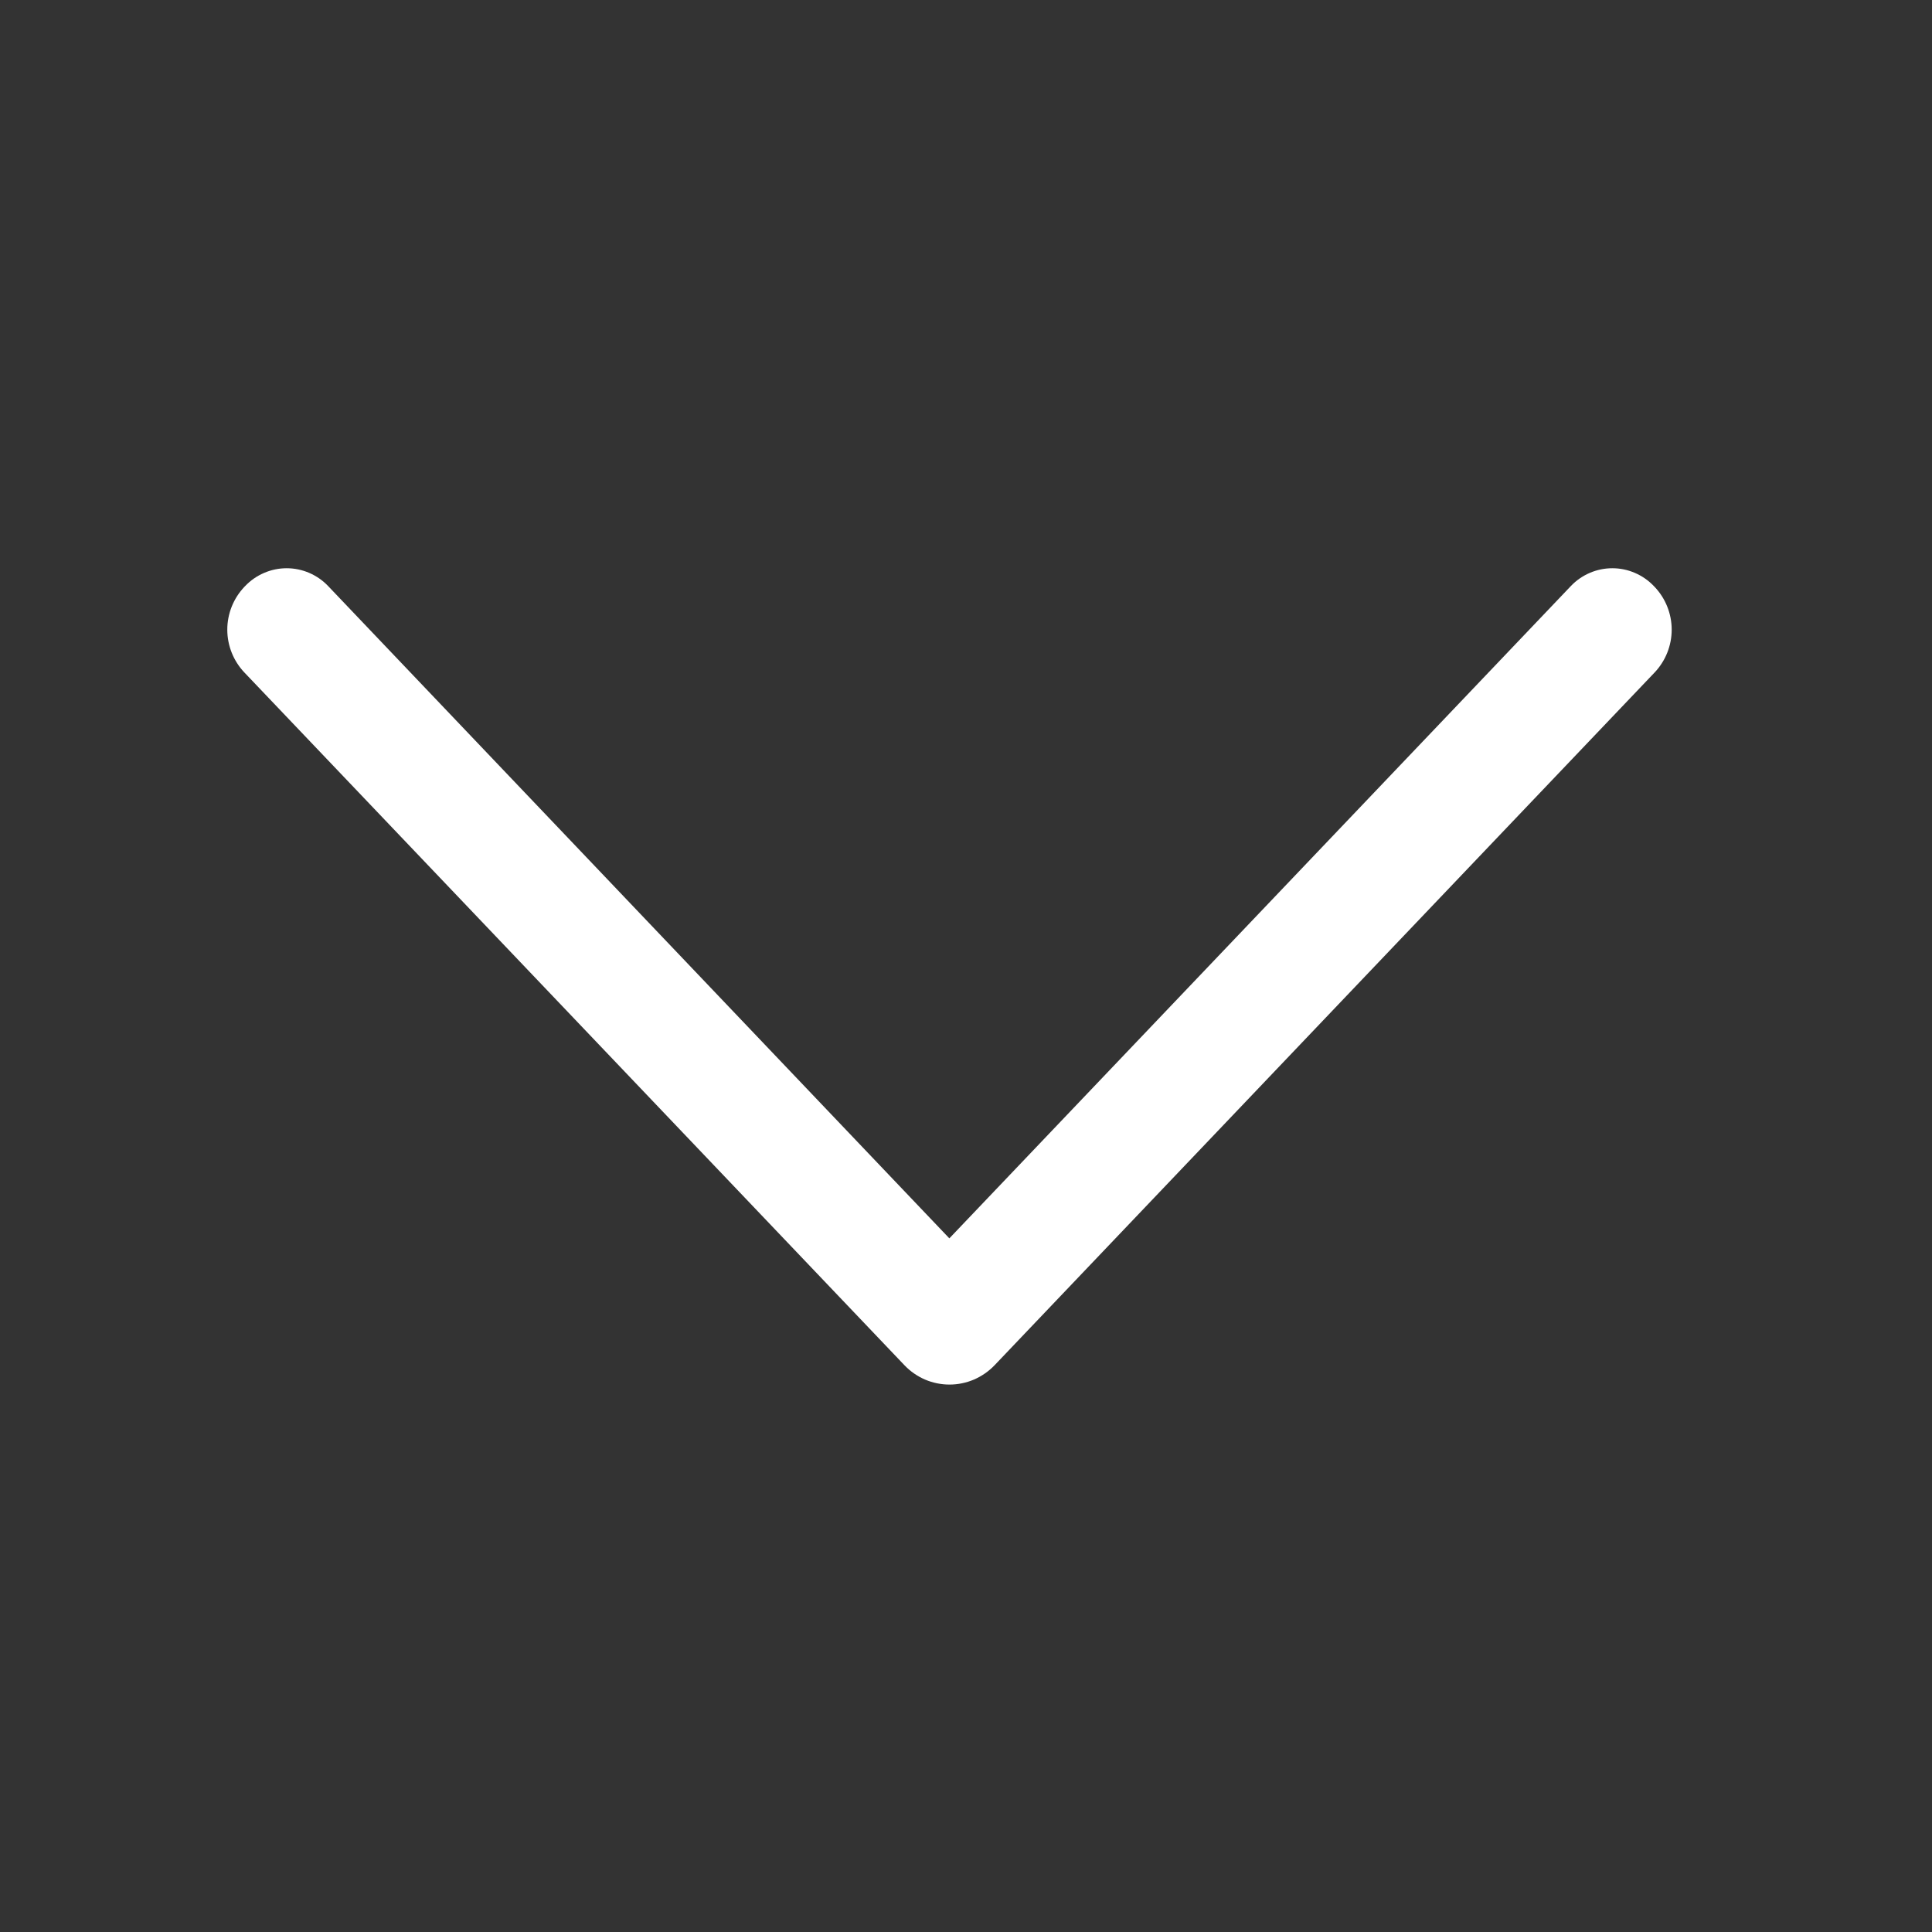 <svg width="34" height="34" viewBox="0 0 34 34" fill="none" xmlns="http://www.w3.org/2000/svg">
<rect x="0" y="0" width="34" height="34" fill="#333333" stroke="none"/>
<path d="M17.502 24.027L29.117 11.836C29.311 11.632 29.419 11.362 29.419 11.081C29.419 10.8 29.311 10.53 29.117 10.326L29.104 10.313C29.01 10.214 28.897 10.136 28.771 10.082C28.646 10.028 28.511 10 28.374 10C28.238 10 28.103 10.028 27.977 10.082C27.852 10.136 27.739 10.214 27.645 10.313L16.707 21.793L5.774 10.313C5.68 10.214 5.567 10.136 5.442 10.082C5.316 10.028 5.181 10 5.045 10C4.908 10 4.773 10.028 4.648 10.082C4.522 10.136 4.409 10.214 4.315 10.313L4.302 10.326C4.108 10.53 4 10.8 4 11.081C4 11.362 4.108 11.632 4.302 11.836L15.918 24.027C16.02 24.134 16.143 24.219 16.279 24.278C16.415 24.336 16.561 24.366 16.71 24.366C16.858 24.366 17.004 24.336 17.14 24.278C17.276 24.219 17.399 24.134 17.502 24.027Z" fill="white"/>
</svg>

